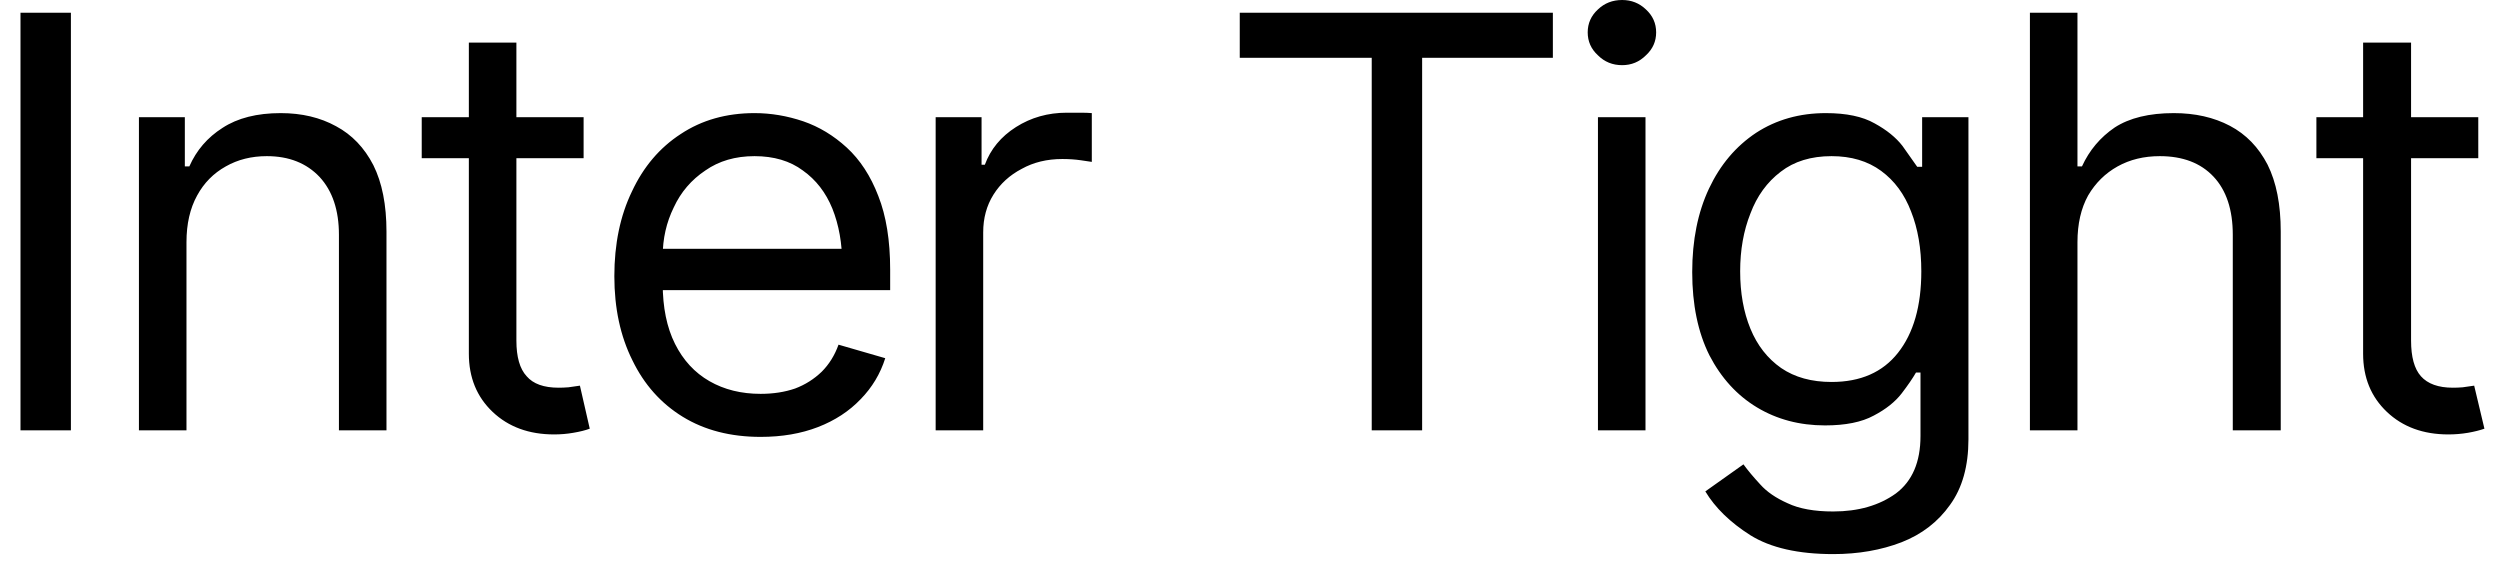 <svg width="61" height="14" viewBox="0 0 61 14" fill="none" xmlns="http://www.w3.org/2000/svg">
<path d="M0.5 0.31H1.73V10.5H0.5V0.31ZM4.55 5.91V10.5H3.39V2.86H4.51V4.06H4.62C4.793 3.667 5.063 3.353 5.43 3.12C5.797 2.88 6.27 2.76 6.85 2.76C7.363 2.76 7.813 2.867 8.2 3.08C8.587 3.287 8.89 3.603 9.11 4.03C9.323 4.457 9.43 4.997 9.43 5.65V10.5H8.27V5.73C8.27 5.13 8.113 4.66 7.8 4.32C7.48 3.98 7.05 3.81 6.51 3.81C6.137 3.81 5.803 3.893 5.51 4.06C5.21 4.227 4.977 4.463 4.81 4.77C4.637 5.083 4.55 5.463 4.55 5.91ZM10.29 2.86H14.24V3.86H10.29V2.86ZM11.44 8.63V1.04H12.6V8.31C12.6 8.71 12.683 9 12.85 9.18C13.01 9.367 13.27 9.46 13.63 9.46C13.703 9.46 13.783 9.457 13.87 9.45C13.957 9.437 14.05 9.423 14.15 9.41L14.39 10.46C14.283 10.5 14.15 10.533 13.99 10.56C13.837 10.587 13.68 10.6 13.52 10.6C12.907 10.6 12.407 10.417 12.02 10.05C11.633 9.683 11.44 9.21 11.44 8.63ZM18.56 10.66C17.827 10.66 17.193 10.497 16.66 10.17C16.127 9.843 15.717 9.383 15.43 8.79C15.137 8.203 14.99 7.52 14.99 6.74C14.99 5.953 15.133 5.263 15.42 4.67C15.7 4.07 16.097 3.603 16.61 3.27C17.123 2.93 17.723 2.76 18.41 2.76C18.81 2.76 19.207 2.827 19.6 2.96C19.987 3.093 20.34 3.307 20.66 3.6C20.987 3.9 21.243 4.293 21.43 4.78C21.623 5.267 21.72 5.867 21.72 6.58V7.08H15.83V6.07H21.09L20.55 6.45C20.55 5.943 20.47 5.49 20.31 5.09C20.15 4.697 19.91 4.387 19.59 4.16C19.277 3.927 18.883 3.81 18.41 3.81C17.943 3.81 17.543 3.927 17.21 4.16C16.87 4.387 16.613 4.687 16.44 5.06C16.26 5.427 16.17 5.823 16.17 6.25V6.92C16.17 7.5 16.27 7.99 16.47 8.39C16.67 8.79 16.95 9.093 17.31 9.3C17.67 9.507 18.087 9.61 18.56 9.61C18.867 9.61 19.147 9.567 19.4 9.48C19.647 9.387 19.863 9.25 20.05 9.07C20.23 8.89 20.367 8.67 20.46 8.41L21.6 8.74C21.48 9.12 21.28 9.453 21 9.74C20.72 10.033 20.373 10.26 19.96 10.42C19.547 10.58 19.08 10.66 18.56 10.66ZM23.99 10.5H22.83V2.86H23.95V4.02H24.03C24.17 3.64 24.423 3.333 24.79 3.1C25.157 2.867 25.57 2.75 26.03 2.75C26.117 2.75 26.223 2.75 26.35 2.75C26.477 2.75 26.573 2.753 26.64 2.76V3.95C26.6 3.943 26.51 3.93 26.37 3.91C26.23 3.89 26.08 3.88 25.92 3.88C25.547 3.88 25.217 3.96 24.93 4.12C24.637 4.273 24.407 4.483 24.24 4.75C24.073 5.017 23.99 5.323 23.99 5.67V10.5ZM33.47 1.41H30.25V0.31H37.89V1.41H34.7V10.5H33.47V1.41ZM40.15 10.5H38.99V2.86H40.15V10.5ZM39.58 1.59C39.347 1.59 39.15 1.51 38.99 1.35C38.823 1.197 38.74 1.01 38.74 0.79C38.74 0.57 38.823 0.383 38.99 0.23C39.15 0.077 39.347 0 39.58 0C39.807 0 40 0.077 40.16 0.23C40.327 0.383 40.41 0.57 40.41 0.79C40.41 1.01 40.327 1.197 40.16 1.35C40 1.51 39.807 1.59 39.58 1.59ZM44.73 13.52C43.877 13.52 43.203 13.367 42.71 13.06C42.217 12.747 41.85 12.39 41.61 11.99L42.54 11.33C42.647 11.477 42.783 11.64 42.95 11.82C43.11 12 43.333 12.153 43.62 12.28C43.9 12.413 44.27 12.48 44.73 12.48C45.343 12.48 45.853 12.333 46.26 12.04C46.66 11.74 46.86 11.273 46.86 10.64V9.09H46.75C46.67 9.23 46.553 9.4 46.4 9.6C46.24 9.807 46.013 9.987 45.72 10.14C45.427 10.3 45.03 10.38 44.53 10.38C43.91 10.38 43.357 10.233 42.87 9.94C42.383 9.647 41.997 9.223 41.71 8.67C41.43 8.11 41.29 7.433 41.29 6.64C41.29 5.86 41.427 5.18 41.7 4.6C41.973 4.02 42.357 3.567 42.85 3.24C43.343 2.92 43.91 2.76 44.55 2.76C45.05 2.76 45.447 2.843 45.74 3.01C46.033 3.17 46.26 3.353 46.42 3.56C46.573 3.773 46.693 3.943 46.78 4.07H46.9V2.86H48.03V10.72C48.03 11.373 47.88 11.907 47.58 12.32C47.287 12.733 46.893 13.037 46.4 13.23C45.9 13.423 45.343 13.52 44.73 13.52ZM44.69 9.32C45.397 9.32 45.937 9.083 46.31 8.61C46.69 8.13 46.88 7.467 46.88 6.62C46.88 6.067 46.797 5.58 46.63 5.16C46.47 4.74 46.227 4.41 45.9 4.17C45.573 3.93 45.17 3.81 44.69 3.81C44.19 3.81 43.777 3.937 43.45 4.19C43.117 4.443 42.87 4.783 42.71 5.21C42.543 5.63 42.46 6.1 42.46 6.62C42.46 7.147 42.543 7.613 42.71 8.02C42.877 8.427 43.127 8.747 43.46 8.98C43.793 9.207 44.203 9.32 44.69 9.32ZM50.69 5.91V10.5H49.53V0.31H50.69V4.06H50.8C50.98 3.667 51.247 3.35 51.6 3.11C51.96 2.877 52.44 2.76 53.04 2.76C53.56 2.76 54.017 2.863 54.41 3.07C54.803 3.277 55.11 3.593 55.33 4.02C55.543 4.447 55.65 4.99 55.65 5.65V10.5H54.48V5.73C54.48 5.117 54.323 4.643 54.01 4.31C53.697 3.977 53.26 3.81 52.7 3.81C52.313 3.81 51.97 3.893 51.67 4.06C51.37 4.227 51.13 4.463 50.95 4.77C50.777 5.083 50.69 5.463 50.69 5.91ZM56.52 2.86H60.47V3.86H56.52V2.86ZM57.66 8.63V1.04H58.83V8.31C58.83 8.71 58.91 9 59.07 9.18C59.237 9.367 59.497 9.46 59.85 9.46C59.93 9.46 60.01 9.457 60.09 9.45C60.177 9.437 60.27 9.423 60.37 9.41L60.62 10.46C60.507 10.5 60.373 10.533 60.22 10.56C60.06 10.587 59.9 10.6 59.74 10.6C59.127 10.6 58.627 10.417 58.24 10.05C57.853 9.683 57.66 9.21 57.66 8.63Z" fill="black"/>
</svg>
